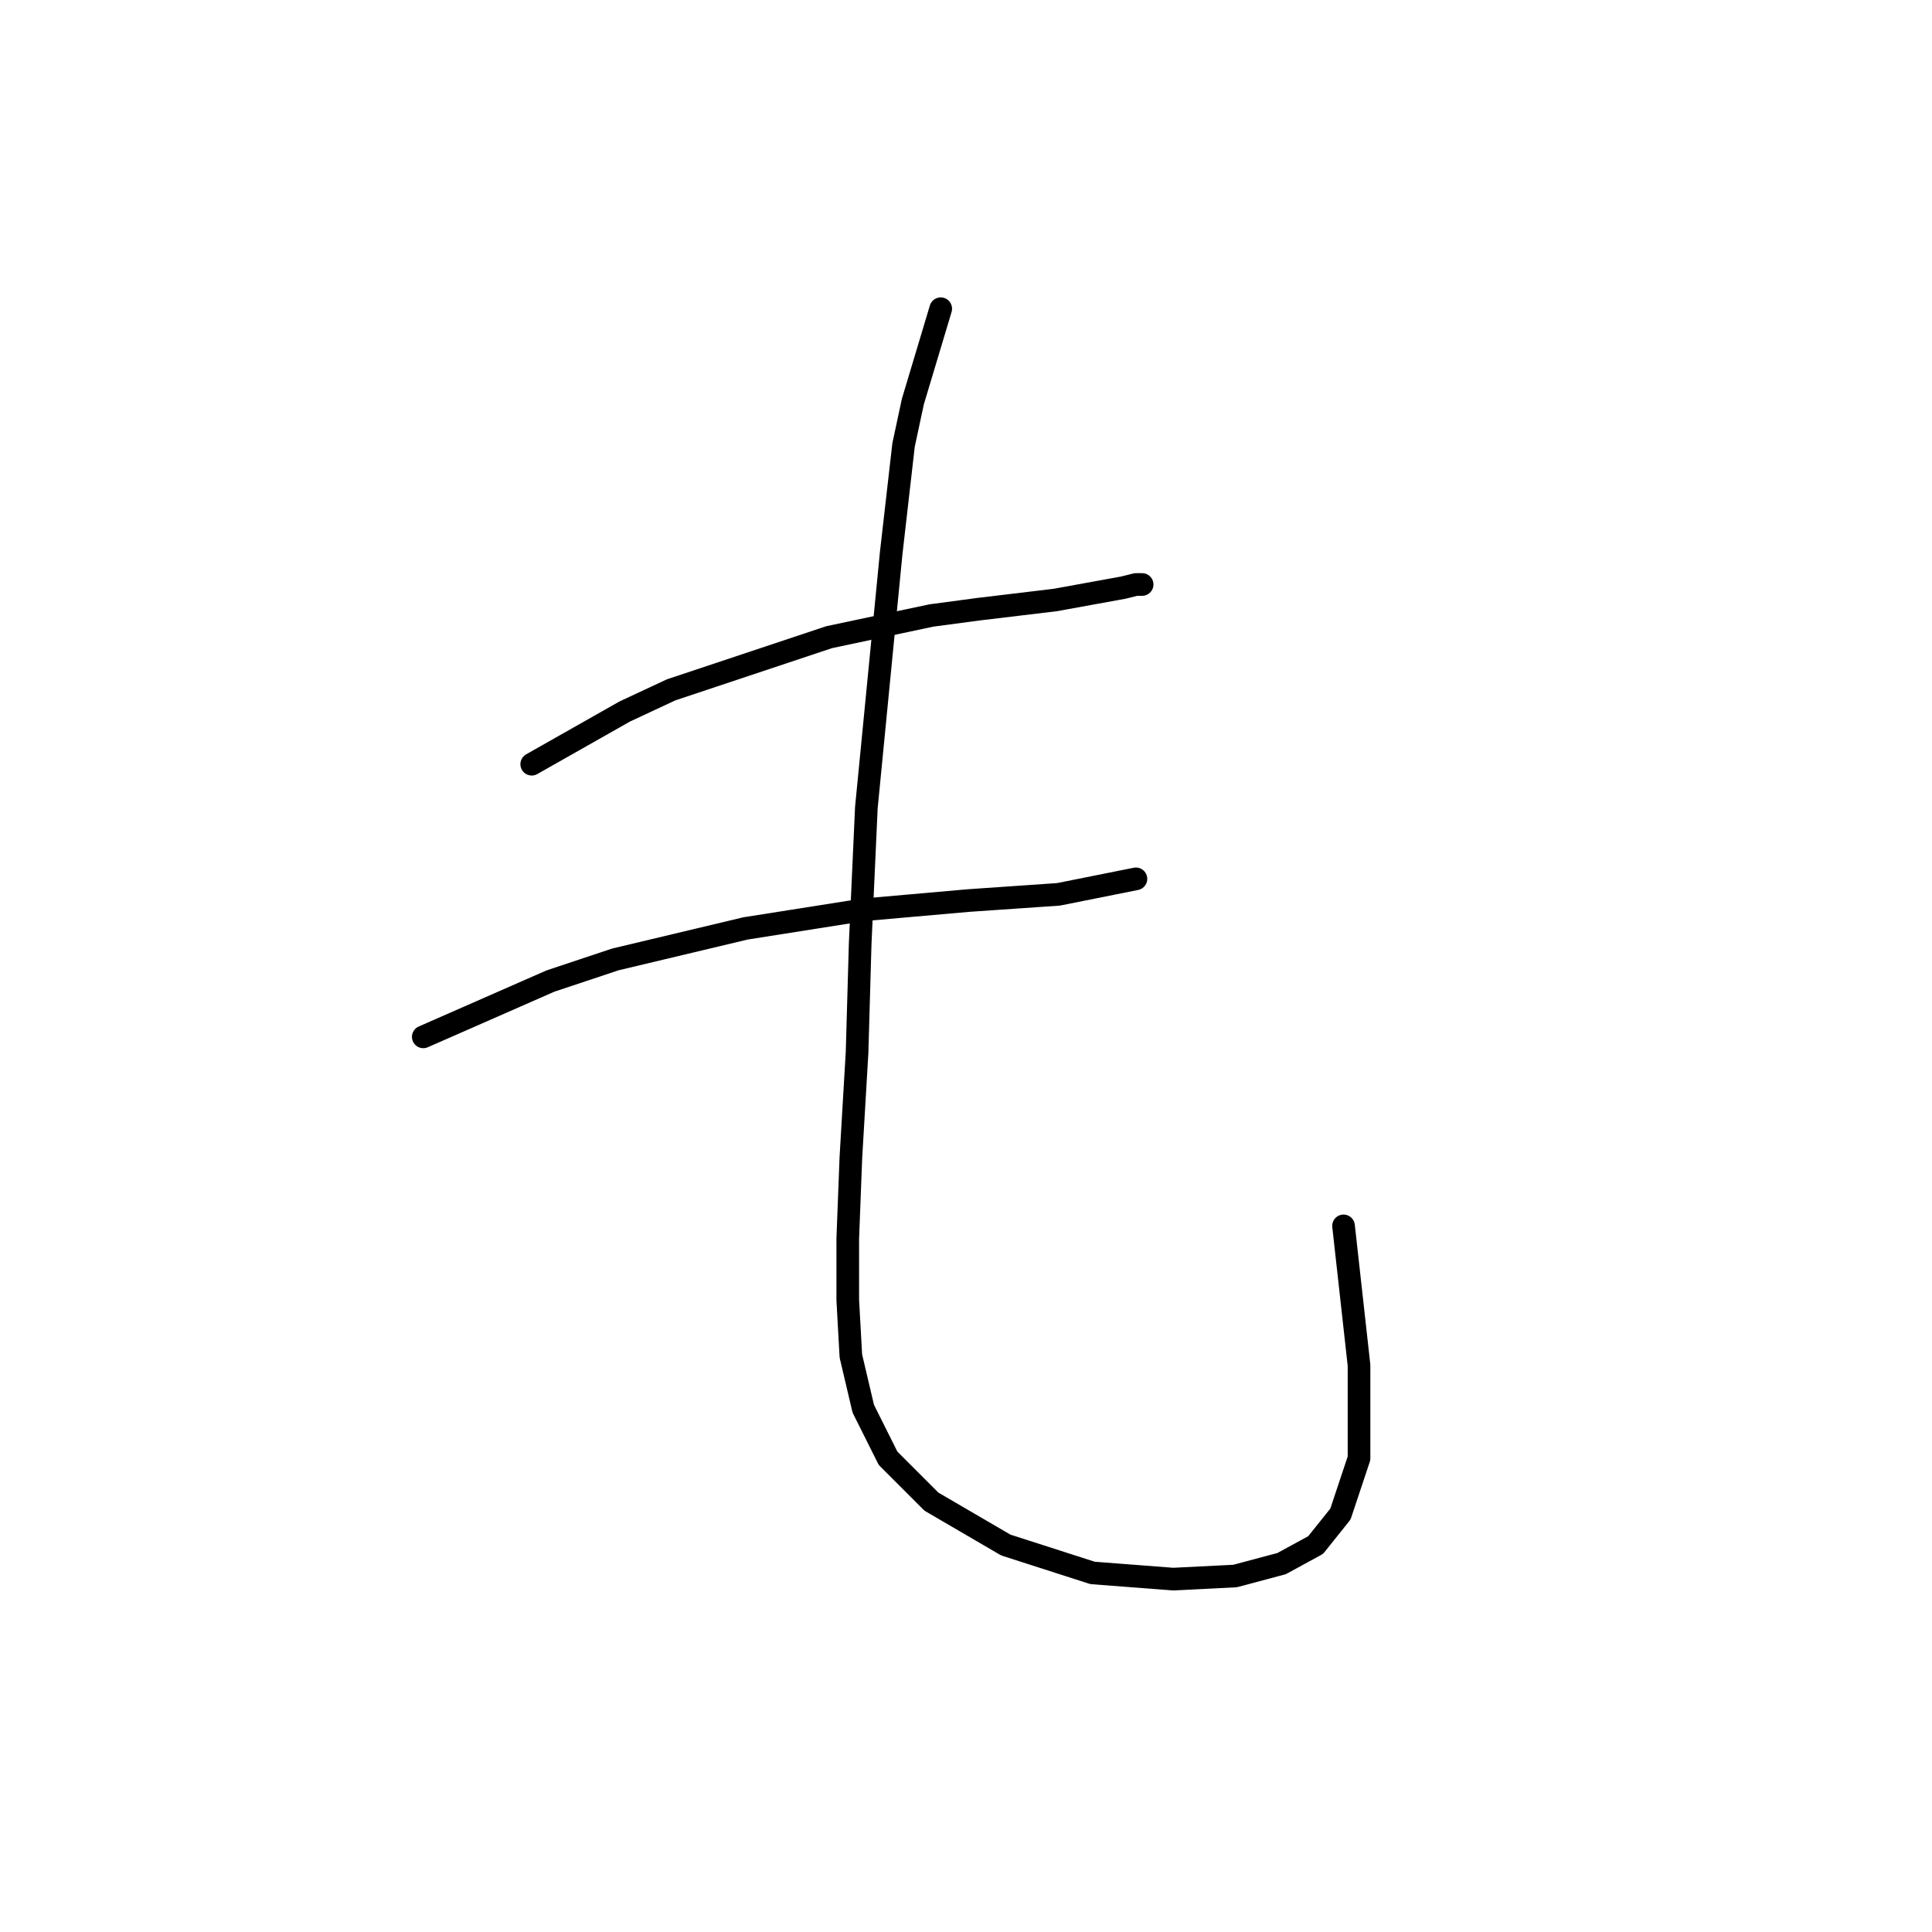 <?xml version="1.0" standalone="no"?>
    <svg width="256" height="256" xmlns="http://www.w3.org/2000/svg" version="1.1">
    <polyline stroke="black" stroke-width="3" stroke-linecap="round" fill="transparent" stroke-linejoin="round" points="70.456 101.261 82.773 94.281 88.932 91.407 109.871 84.428 123.42 81.554 129.578 80.732 139.843 79.501 148.875 77.858 150.517 77.448 151.339 77.448 151.339 77.448 " />
        <polyline stroke="black" stroke-width="3" stroke-linecap="round" fill="transparent" stroke-linejoin="round" points="56.086 137.391 72.919 130.001 81.541 127.127 98.785 123.021 114.387 120.558 128.347 119.326 140.253 118.505 150.517 116.452 150.517 116.452 " />
        <polyline stroke="black" stroke-width="3" stroke-linecap="round" fill="transparent" stroke-linejoin="round" points="124.651 40.907 120.956 53.224 119.725 58.972 118.082 73.342 116.44 90.176 114.798 107.009 113.977 125.074 113.566 139.444 112.745 153.403 112.334 164.078 112.334 172.29 112.745 179.68 114.387 186.66 117.672 193.229 123.42 198.977 133.273 204.725 144.769 208.42 155.444 209.241 163.656 208.831 169.814 207.188 174.331 204.725 177.615 200.619 180.078 193.229 180.078 180.912 178.026 162.436 178.026 162.436 " />
        </svg>